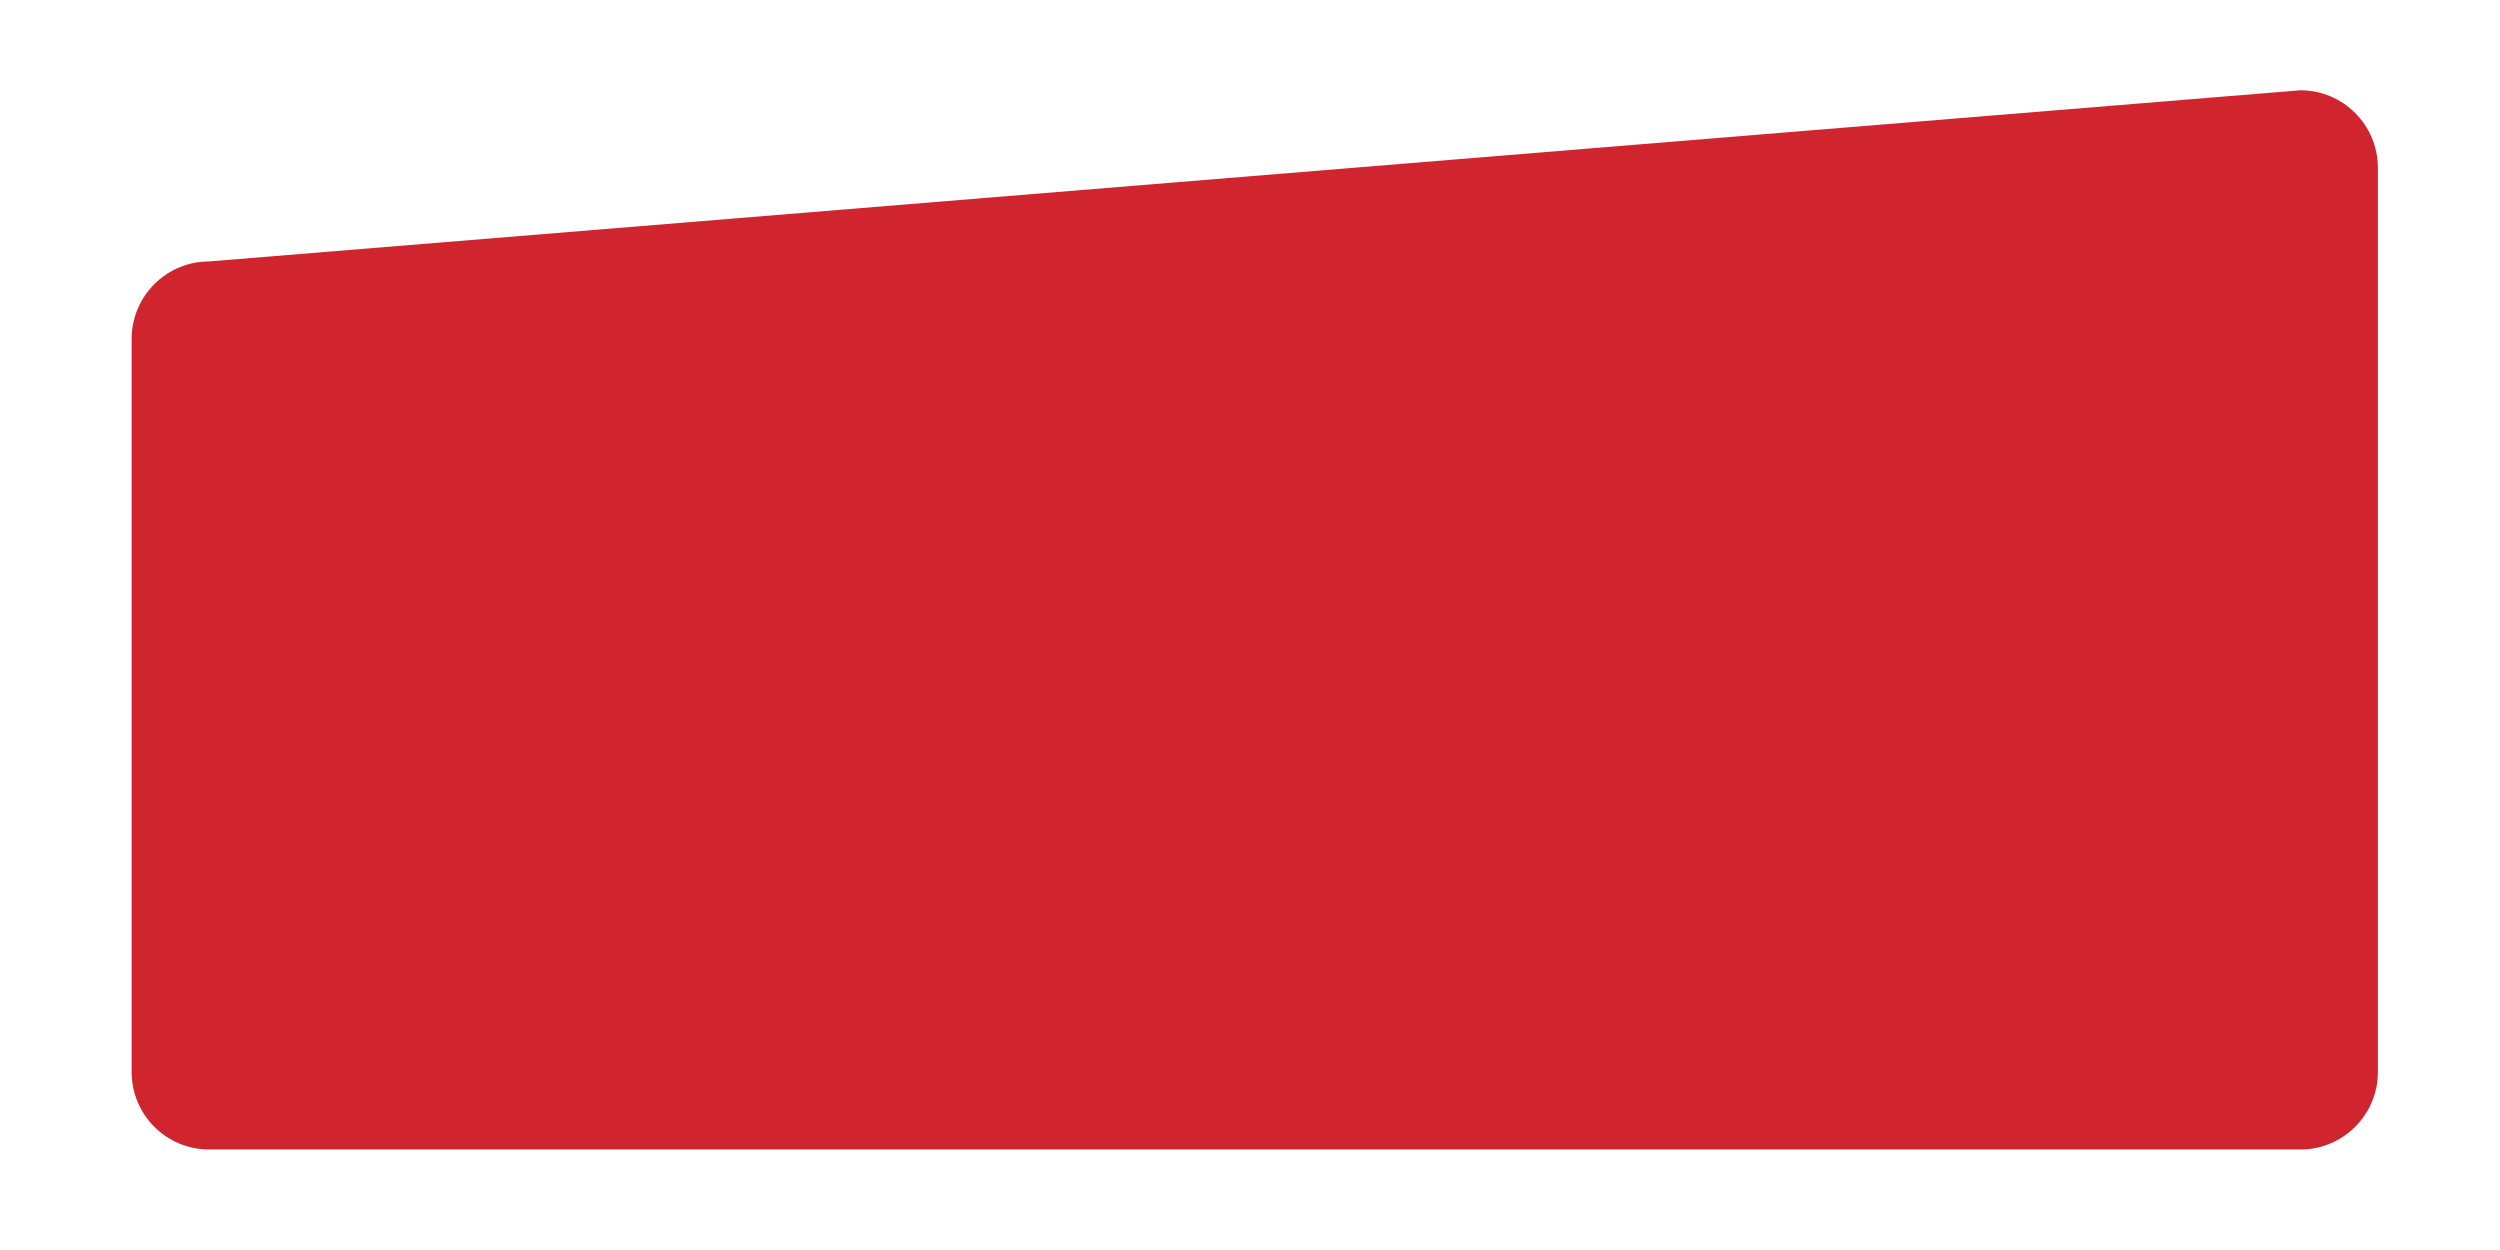 <?xml version="1.0" encoding="utf-8"?>
<!-- Generator: Adobe Illustrator 16.0.0, SVG Export Plug-In . SVG Version: 6.00 Build 0)  -->
<!DOCTYPE svg PUBLIC "-//W3C//DTD SVG 1.1//EN" "http://www.w3.org/Graphics/SVG/1.1/DTD/svg11.dtd">
<svg version="1.1" id="Layer_1" xmlns="http://www.w3.org/2000/svg" xmlns:xlink="http://www.w3.org/1999/xlink" x="0px" y="0px"
	 width="400px" height="200px" viewBox="0 0 400 200" enable-background="new 0 0 400 200" xml:space="preserve">
<path fill="#D0242E" d="M380.458,171.521c0,6.845-5.55,12.396-12.401,12.396H33.456c-6.847,0-12.394-5.552-12.394-12.396V54.237
	c0-6.845,5.547-12.406,12.394-12.406l334.601-27.385c6.852,0,12.401,5.556,12.401,12.401V171.521L380.458,171.521z"/>
</svg>
